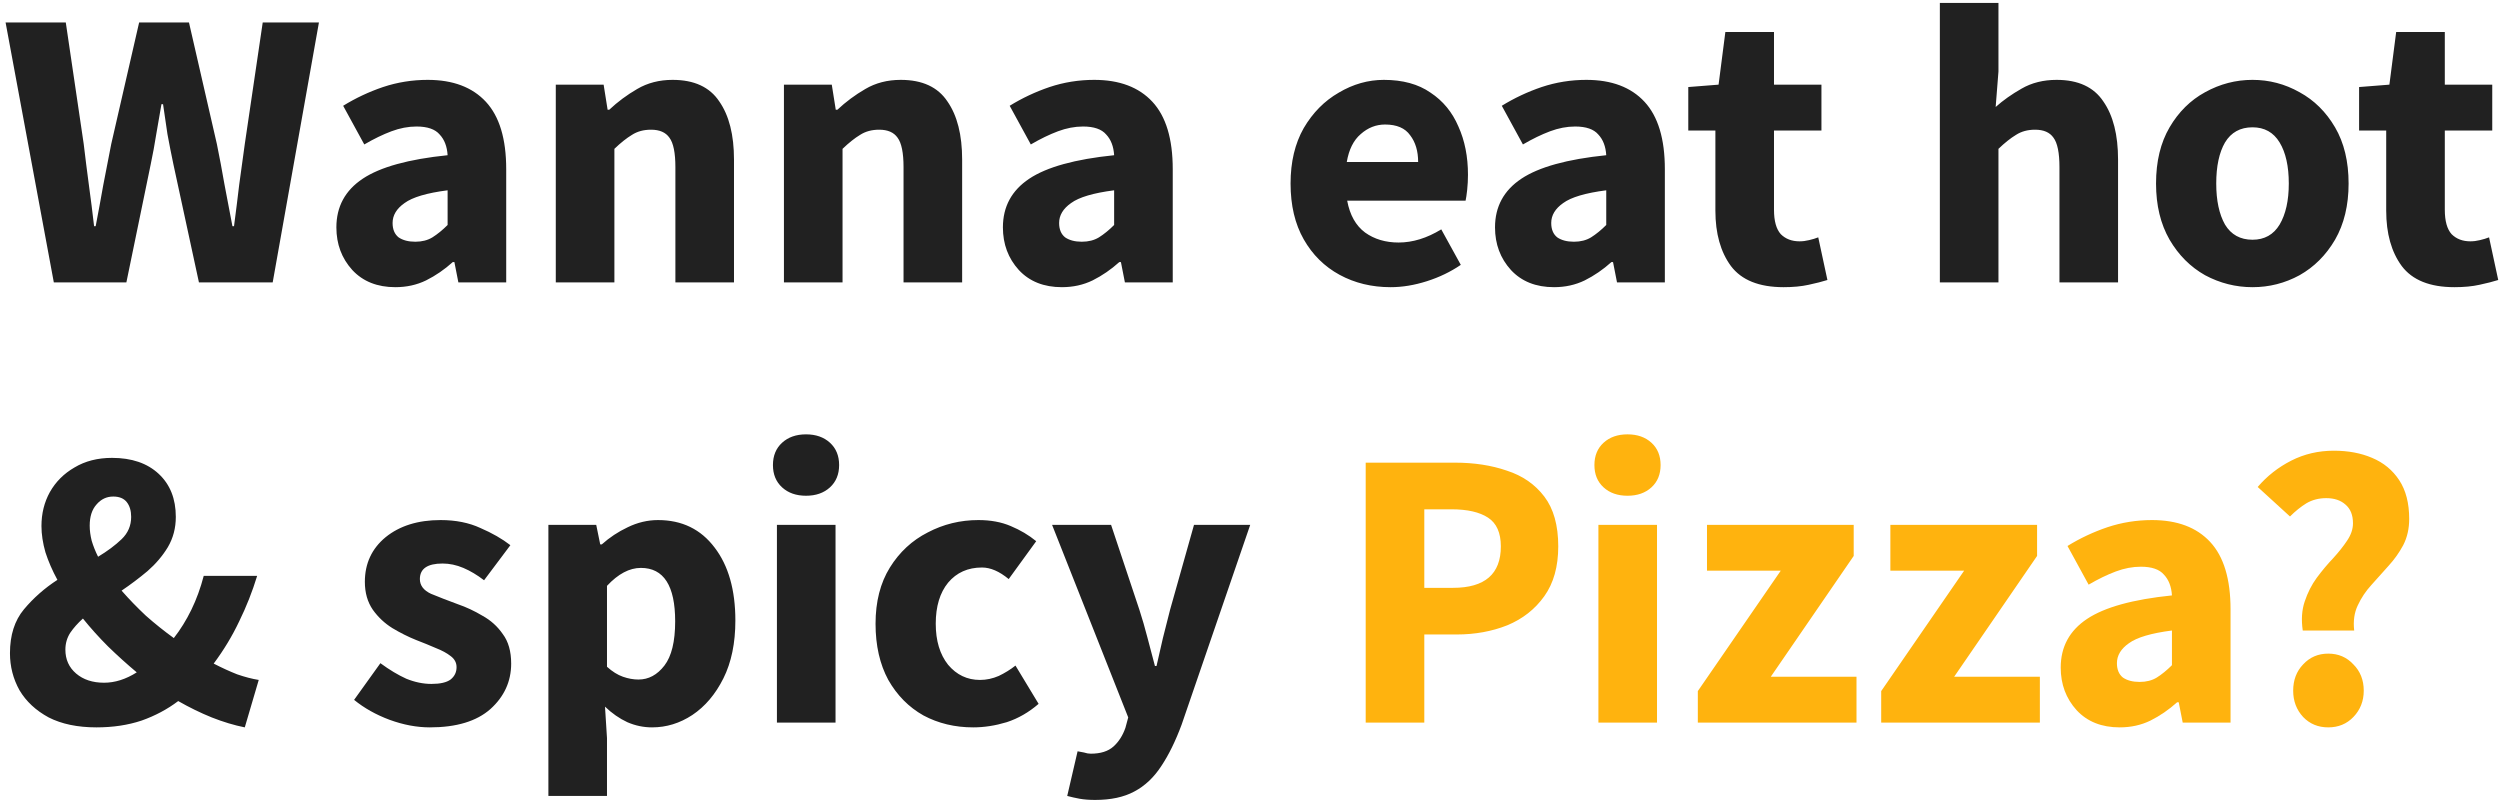 <svg width="301" height="97" viewBox="0 0 301 97" fill="none" xmlns="http://www.w3.org/2000/svg">
<path d="M6.48 34L0.672 2.704H7.92L10.08 17.344C10.272 18.976 10.48 20.624 10.704 22.288C10.928 23.92 11.136 25.568 11.328 27.232H11.52C11.84 25.568 12.144 23.92 12.432 22.288C12.752 20.624 13.072 18.976 13.392 17.344L16.752 2.704H22.752L26.112 17.344C26.432 18.912 26.736 20.528 27.024 22.192C27.344 23.856 27.664 25.536 27.984 27.232H28.176C28.4 25.536 28.608 23.872 28.8 22.24C29.024 20.576 29.248 18.944 29.472 17.344L31.632 2.704H38.4L32.832 34H23.952L20.88 19.792C20.624 18.576 20.384 17.36 20.16 16.144C19.968 14.896 19.792 13.696 19.632 12.544H19.44C19.248 13.696 19.04 14.896 18.816 16.144C18.624 17.36 18.4 18.576 18.144 19.792L15.216 34H6.48ZM47.604 34.576C45.428 34.576 43.7 33.888 42.42 32.512C41.14 31.104 40.5 29.392 40.5 27.376C40.5 24.88 41.556 22.928 43.668 21.52C45.78 20.112 49.188 19.168 53.892 18.688C53.828 17.632 53.508 16.8 52.932 16.192C52.388 15.552 51.46 15.232 50.148 15.232C49.156 15.232 48.148 15.424 47.124 15.808C46.1 16.192 45.012 16.72 43.86 17.392L41.316 12.736C42.82 11.808 44.42 11.056 46.116 10.48C47.844 9.904 49.636 9.616 51.492 9.616C54.532 9.616 56.868 10.496 58.5 12.256C60.132 14.016 60.948 16.72 60.948 20.368V34H55.188L54.708 31.552H54.516C53.524 32.448 52.452 33.184 51.3 33.76C50.18 34.304 48.948 34.576 47.604 34.576ZM50.004 29.104C50.804 29.104 51.492 28.928 52.068 28.576C52.676 28.192 53.284 27.696 53.892 27.088V22.912C51.396 23.232 49.668 23.744 48.708 24.448C47.748 25.12 47.268 25.92 47.268 26.848C47.268 27.616 47.508 28.192 47.988 28.576C48.5 28.928 49.172 29.104 50.004 29.104ZM66.917 34V10.192H72.677L73.157 13.216H73.349C74.373 12.256 75.493 11.424 76.709 10.72C77.957 9.984 79.381 9.616 80.981 9.616C83.573 9.616 85.445 10.48 86.597 12.208C87.781 13.904 88.373 16.24 88.373 19.216V34H81.317V20.128C81.317 18.4 81.077 17.216 80.597 16.576C80.149 15.936 79.413 15.616 78.389 15.616C77.493 15.616 76.725 15.824 76.085 16.24C75.445 16.624 74.741 17.184 73.973 17.92V34H66.917ZM94.386 34V10.192H100.146L100.626 13.216H100.818C101.842 12.256 102.962 11.424 104.178 10.72C105.426 9.984 106.85 9.616 108.45 9.616C111.042 9.616 112.914 10.48 114.066 12.208C115.25 13.904 115.842 16.24 115.842 19.216V34H108.786V20.128C108.786 18.4 108.546 17.216 108.066 16.576C107.618 15.936 106.882 15.616 105.858 15.616C104.962 15.616 104.194 15.824 103.554 16.24C102.914 16.624 102.21 17.184 101.442 17.92V34H94.386ZM127.854 34.576C125.678 34.576 123.95 33.888 122.67 32.512C121.39 31.104 120.75 29.392 120.75 27.376C120.75 24.88 121.806 22.928 123.918 21.52C126.03 20.112 129.438 19.168 134.142 18.688C134.078 17.632 133.758 16.8 133.182 16.192C132.638 15.552 131.71 15.232 130.398 15.232C129.406 15.232 128.398 15.424 127.374 15.808C126.35 16.192 125.262 16.72 124.11 17.392L121.566 12.736C123.07 11.808 124.67 11.056 126.366 10.48C128.094 9.904 129.886 9.616 131.742 9.616C134.782 9.616 137.118 10.496 138.75 12.256C140.382 14.016 141.198 16.72 141.198 20.368V34H135.438L134.958 31.552H134.766C133.774 32.448 132.702 33.184 131.55 33.76C130.43 34.304 129.198 34.576 127.854 34.576ZM130.254 29.104C131.054 29.104 131.742 28.928 132.318 28.576C132.926 28.192 133.534 27.696 134.142 27.088V22.912C131.646 23.232 129.918 23.744 128.958 24.448C127.998 25.12 127.518 25.92 127.518 26.848C127.518 27.616 127.758 28.192 128.238 28.576C128.75 28.928 129.422 29.104 130.254 29.104ZM167.432 34.576C165.16 34.576 163.112 34.08 161.288 33.088C159.464 32.096 158.024 30.672 156.968 28.816C155.912 26.96 155.384 24.72 155.384 22.096C155.384 19.504 155.912 17.28 156.968 15.424C158.056 13.568 159.464 12.144 161.192 11.152C162.92 10.128 164.728 9.616 166.616 9.616C168.888 9.616 170.76 10.128 172.232 11.152C173.736 12.144 174.856 13.504 175.592 15.232C176.36 16.928 176.744 18.864 176.744 21.04C176.744 21.648 176.712 22.256 176.648 22.864C176.584 23.44 176.52 23.872 176.456 24.16H162.2C162.52 25.888 163.24 27.168 164.36 28C165.48 28.8 166.824 29.2 168.392 29.2C170.088 29.2 171.8 28.672 173.528 27.616L175.88 31.888C174.664 32.72 173.304 33.376 171.8 33.856C170.296 34.336 168.84 34.576 167.432 34.576ZM162.152 19.504H170.744C170.744 18.192 170.424 17.12 169.784 16.288C169.176 15.424 168.168 14.992 166.76 14.992C165.672 14.992 164.696 15.376 163.832 16.144C162.968 16.88 162.408 18 162.152 19.504ZM187.104 34.576C184.928 34.576 183.2 33.888 181.92 32.512C180.64 31.104 180 29.392 180 27.376C180 24.88 181.056 22.928 183.168 21.52C185.28 20.112 188.688 19.168 193.392 18.688C193.328 17.632 193.008 16.8 192.432 16.192C191.888 15.552 190.96 15.232 189.648 15.232C188.656 15.232 187.648 15.424 186.624 15.808C185.6 16.192 184.512 16.72 183.36 17.392L180.816 12.736C182.32 11.808 183.92 11.056 185.616 10.48C187.344 9.904 189.136 9.616 190.992 9.616C194.032 9.616 196.368 10.496 198 12.256C199.632 14.016 200.448 16.72 200.448 20.368V34H194.688L194.208 31.552H194.016C193.024 32.448 191.952 33.184 190.8 33.76C189.68 34.304 188.448 34.576 187.104 34.576ZM189.504 29.104C190.304 29.104 190.992 28.928 191.568 28.576C192.176 28.192 192.784 27.696 193.392 27.088V22.912C190.896 23.232 189.168 23.744 188.208 24.448C187.248 25.12 186.768 25.92 186.768 26.848C186.768 27.616 187.008 28.192 187.488 28.576C188 28.928 188.672 29.104 189.504 29.104ZM214.741 34.576C211.797 34.576 209.685 33.728 208.405 32.032C207.157 30.336 206.533 28.112 206.533 25.36V15.712H203.269V10.48L206.917 10.192L207.733 3.856H213.589V10.192H219.301V15.712H213.589V25.264C213.589 26.608 213.861 27.584 214.405 28.192C214.981 28.768 215.733 29.056 216.661 29.056C217.045 29.056 217.429 29.008 217.813 28.912C218.229 28.816 218.597 28.704 218.917 28.576L220.021 33.712C219.413 33.904 218.661 34.096 217.765 34.288C216.901 34.48 215.893 34.576 214.741 34.576ZM233.558 34V0.352H240.614V8.608L240.278 12.88C241.174 12.08 242.214 11.344 243.398 10.672C244.614 9.968 246.022 9.616 247.622 9.616C250.214 9.616 252.086 10.48 253.238 12.208C254.422 13.904 255.014 16.24 255.014 19.216V34H247.958V20.128C247.958 18.4 247.718 17.216 247.238 16.576C246.79 15.936 246.054 15.616 245.03 15.616C244.134 15.616 243.366 15.824 242.726 16.24C242.086 16.624 241.382 17.184 240.614 17.92V34H233.558ZM271.203 34.576C269.187 34.576 267.283 34.096 265.491 33.136C263.731 32.144 262.307 30.72 261.219 28.864C260.131 26.976 259.587 24.72 259.587 22.096C259.587 19.44 260.131 17.184 261.219 15.328C262.307 13.472 263.731 12.064 265.491 11.104C267.283 10.112 269.187 9.616 271.203 9.616C273.219 9.616 275.107 10.112 276.867 11.104C278.627 12.064 280.051 13.472 281.139 15.328C282.227 17.184 282.771 19.44 282.771 22.096C282.771 24.72 282.227 26.976 281.139 28.864C280.051 30.72 278.627 32.144 276.867 33.136C275.107 34.096 273.219 34.576 271.203 34.576ZM271.203 28.864C272.643 28.864 273.731 28.256 274.467 27.04C275.203 25.792 275.571 24.144 275.571 22.096C275.571 20.016 275.203 18.368 274.467 17.152C273.731 15.936 272.643 15.328 271.203 15.328C269.731 15.328 268.627 15.936 267.891 17.152C267.187 18.368 266.835 20.016 266.835 22.096C266.835 24.144 267.187 25.792 267.891 27.04C268.627 28.256 269.731 28.864 271.203 28.864ZM295.507 34.576C292.563 34.576 290.451 33.728 289.171 32.032C287.923 30.336 287.299 28.112 287.299 25.36V15.712H284.035V10.48L287.683 10.192L288.499 3.856H294.355V10.192H300.067V15.712H294.355V25.264C294.355 26.608 294.627 27.584 295.171 28.192C295.747 28.768 296.499 29.056 297.427 29.056C297.811 29.056 298.195 29.008 298.579 28.912C298.995 28.816 299.363 28.704 299.683 28.576L300.787 33.712C300.179 33.904 299.427 34.096 298.531 34.288C297.667 34.48 296.659 34.576 295.507 34.576ZM10.8 63.288C10.8 63.864 10.88 64.472 11.04 65.112C11.232 65.752 11.488 66.392 11.808 67.032C12.928 66.36 13.872 65.656 14.64 64.92C15.408 64.184 15.792 63.288 15.792 62.232C15.792 61.496 15.616 60.904 15.264 60.456C14.912 60.008 14.368 59.784 13.632 59.784C12.832 59.784 12.16 60.104 11.616 60.744C11.072 61.352 10.8 62.2 10.8 63.288ZM11.616 87.576C9.344 87.576 7.424 87.176 5.856 86.376C4.32 85.544 3.152 84.456 2.352 83.112C1.584 81.736 1.2 80.248 1.2 78.648C1.2 76.472 1.76 74.712 2.88 73.368C4.032 71.992 5.376 70.808 6.912 69.816C6.304 68.696 5.824 67.592 5.472 66.504C5.152 65.384 4.992 64.328 4.992 63.336C4.992 61.832 5.328 60.472 6 59.256C6.704 58.008 7.696 57.016 8.976 56.28C10.256 55.512 11.76 55.128 13.488 55.128C15.856 55.128 17.728 55.768 19.104 57.048C20.48 58.328 21.168 60.056 21.168 62.232C21.168 63.576 20.848 64.792 20.208 65.88C19.568 66.936 18.752 67.896 17.76 68.76C16.768 69.592 15.728 70.376 14.64 71.112C15.536 72.136 16.512 73.144 17.568 74.136C18.656 75.096 19.776 75.992 20.928 76.824C21.728 75.8 22.432 74.664 23.04 73.416C23.648 72.168 24.144 70.808 24.528 69.336H30.96C30.384 71.224 29.664 73.048 28.8 74.808C27.968 76.568 26.944 78.264 25.728 79.896C26.72 80.408 27.664 80.84 28.56 81.192C29.488 81.512 30.352 81.736 31.152 81.864L29.472 87.576C28.192 87.32 26.864 86.92 25.488 86.376C24.144 85.832 22.8 85.176 21.456 84.408C20.144 85.4 18.672 86.184 17.04 86.76C15.408 87.304 13.6 87.576 11.616 87.576ZM7.872 78.216C7.872 79.4 8.304 80.36 9.168 81.096C10.032 81.832 11.152 82.2 12.528 82.2C13.84 82.2 15.152 81.784 16.464 80.952C15.28 79.96 14.128 78.92 13.008 77.832C11.92 76.744 10.912 75.624 9.984 74.472C9.376 75.016 8.864 75.592 8.448 76.2C8.064 76.808 7.872 77.48 7.872 78.216ZM51.753 87.576C50.185 87.576 48.569 87.272 46.905 86.664C45.273 86.056 43.849 85.256 42.633 84.264L45.801 79.848C46.889 80.648 47.929 81.272 48.921 81.72C49.945 82.136 50.953 82.344 51.945 82.344C53.001 82.344 53.769 82.168 54.249 81.816C54.729 81.432 54.969 80.936 54.969 80.328C54.969 79.784 54.729 79.336 54.249 78.984C53.801 78.632 53.209 78.312 52.473 78.024C51.737 77.704 50.953 77.384 50.121 77.064C49.161 76.68 48.201 76.2 47.241 75.624C46.313 75.048 45.529 74.312 44.889 73.416C44.249 72.488 43.929 71.368 43.929 70.056C43.929 67.848 44.761 66.056 46.425 64.68C48.121 63.304 50.329 62.616 53.049 62.616C54.873 62.616 56.473 62.936 57.849 63.576C59.257 64.184 60.457 64.872 61.449 65.64L58.281 69.864C57.449 69.224 56.617 68.728 55.785 68.376C54.953 68.024 54.121 67.848 53.289 67.848C51.465 67.848 50.553 68.472 50.553 69.72C50.553 70.488 51.001 71.08 51.897 71.496C52.825 71.88 53.897 72.296 55.113 72.744C56.137 73.096 57.129 73.56 58.089 74.136C59.081 74.68 59.897 75.416 60.537 76.344C61.209 77.24 61.545 78.424 61.545 79.896C61.545 82.04 60.713 83.864 59.049 85.368C57.385 86.84 54.953 87.576 51.753 87.576ZM66.026 95.832V63.192H71.786L72.266 65.544H72.458C73.386 64.712 74.426 64.024 75.578 63.48C76.762 62.904 77.978 62.616 79.226 62.616C82.106 62.616 84.378 63.72 86.042 65.928C87.706 68.104 88.538 71.032 88.538 74.712C88.538 77.432 88.058 79.752 87.098 81.672C86.138 83.592 84.89 85.064 83.354 86.088C81.85 87.08 80.234 87.576 78.506 87.576C77.482 87.576 76.49 87.368 75.53 86.952C74.57 86.504 73.674 85.88 72.842 85.08L73.082 88.872V95.832H66.026ZM76.874 81.816C78.09 81.816 79.13 81.256 79.994 80.136C80.858 79.016 81.29 77.24 81.29 74.808C81.29 70.52 79.914 68.376 77.162 68.376C75.786 68.376 74.426 69.096 73.082 70.536V80.28C73.722 80.856 74.362 81.256 75.002 81.48C75.642 81.704 76.266 81.816 76.874 81.816ZM93.542 87V63.192H100.598V87H93.542ZM97.046 59.688C95.862 59.688 94.902 59.352 94.166 58.68C93.43 58.008 93.062 57.112 93.062 55.992C93.062 54.872 93.43 53.976 94.166 53.304C94.902 52.632 95.862 52.296 97.046 52.296C98.23 52.296 99.19 52.632 99.926 53.304C100.662 53.976 101.03 54.872 101.03 55.992C101.03 57.112 100.662 58.008 99.926 58.68C99.19 59.352 98.23 59.688 97.046 59.688ZM117.176 87.576C114.968 87.576 112.968 87.096 111.176 86.136C109.416 85.144 108.008 83.72 106.952 81.864C105.928 79.976 105.416 77.72 105.416 75.096C105.416 72.44 105.992 70.184 107.144 68.328C108.296 66.472 109.816 65.064 111.704 64.104C113.592 63.112 115.624 62.616 117.799 62.616C119.272 62.616 120.568 62.856 121.688 63.336C122.84 63.816 123.864 64.424 124.76 65.16L121.448 69.72C120.328 68.792 119.256 68.328 118.232 68.328C116.536 68.328 115.176 68.936 114.152 70.152C113.16 71.368 112.664 73.016 112.664 75.096C112.664 77.144 113.16 78.792 114.152 80.04C115.176 81.256 116.456 81.864 117.992 81.864C118.76 81.864 119.512 81.704 120.248 81.384C120.984 81.032 121.656 80.616 122.264 80.136L125.048 84.744C123.864 85.768 122.584 86.504 121.208 86.952C119.832 87.368 118.488 87.576 117.176 87.576ZM131.854 96.312C131.15 96.312 130.526 96.264 129.982 96.168C129.47 96.072 128.974 95.96 128.494 95.832L129.742 90.456C129.966 90.488 130.222 90.536 130.51 90.6C130.798 90.696 131.07 90.744 131.326 90.744C132.51 90.744 133.422 90.456 134.062 89.88C134.702 89.304 135.182 88.552 135.502 87.624L135.838 86.376L126.67 63.192H133.774L137.182 73.416C137.534 74.504 137.854 75.608 138.142 76.728C138.43 77.848 138.734 79 139.054 80.184H139.246C139.502 79.064 139.758 77.944 140.014 76.824C140.302 75.672 140.59 74.536 140.878 73.416L143.758 63.192H150.526L142.27 87.24C141.534 89.224 140.718 90.888 139.822 92.232C138.926 93.608 137.838 94.632 136.558 95.304C135.31 95.976 133.742 96.312 131.854 96.312Z" fill="#212121"/>
<path d="M164.43 87V55.704H175.182C177.486 55.704 179.566 56.024 181.422 56.664C183.31 57.272 184.814 58.312 185.934 59.784C187.054 61.256 187.614 63.256 187.614 65.784C187.614 68.216 187.054 70.216 185.934 71.784C184.814 73.352 183.326 74.52 181.47 75.288C179.614 76.024 177.582 76.392 175.374 76.392H171.486V87H164.43ZM171.486 70.776H174.942C178.782 70.776 180.702 69.112 180.702 65.784C180.702 64.152 180.19 63 179.166 62.328C178.142 61.656 176.67 61.32 174.75 61.32H171.486V70.776ZM192.448 87V63.192H199.504V87H192.448ZM195.952 59.688C194.768 59.688 193.808 59.352 193.072 58.68C192.336 58.008 191.968 57.112 191.968 55.992C191.968 54.872 192.336 53.976 193.072 53.304C193.808 52.632 194.768 52.296 195.952 52.296C197.136 52.296 198.096 52.632 198.832 53.304C199.568 53.976 199.936 54.872 199.936 55.992C199.936 57.112 199.568 58.008 198.832 58.68C198.096 59.352 197.136 59.688 195.952 59.688ZM204.418 87V83.208L214.402 68.712H205.522V63.192H223.186V66.936L213.202 81.48H223.522V87H204.418ZM226.496 87V83.208L236.48 68.712H227.6V63.192H245.264V66.936L235.28 81.48H245.6V87H226.496ZM255.214 87.576C253.038 87.576 251.31 86.888 250.03 85.512C248.75 84.104 248.11 82.392 248.11 80.376C248.11 77.88 249.166 75.928 251.278 74.52C253.39 73.112 256.798 72.168 261.502 71.688C261.438 70.632 261.118 69.8 260.542 69.192C259.998 68.552 259.07 68.232 257.758 68.232C256.766 68.232 255.758 68.424 254.734 68.808C253.71 69.192 252.622 69.72 251.47 70.392L248.926 65.736C250.43 64.808 252.03 64.056 253.726 63.48C255.454 62.904 257.246 62.616 259.102 62.616C262.142 62.616 264.478 63.496 266.11 65.256C267.742 67.016 268.558 69.72 268.558 73.368V87H262.798L262.318 84.552H262.126C261.134 85.448 260.062 86.184 258.91 86.76C257.79 87.304 256.558 87.576 255.214 87.576ZM257.614 82.104C258.414 82.104 259.102 81.928 259.678 81.576C260.286 81.192 260.894 80.696 261.502 80.088V75.912C259.006 76.232 257.278 76.744 256.318 77.448C255.358 78.12 254.878 78.92 254.878 79.848C254.878 80.616 255.118 81.192 255.598 81.576C256.11 81.928 256.782 82.104 257.614 82.104ZM277.251 75.912C277.059 74.6 277.139 73.432 277.491 72.408C277.843 71.352 278.323 70.408 278.931 69.576C279.571 68.712 280.227 67.928 280.899 67.224C281.571 66.488 282.131 65.784 282.579 65.112C283.059 64.408 283.299 63.704 283.299 63C283.299 62.008 282.995 61.256 282.387 60.744C281.811 60.232 281.043 59.976 280.083 59.976C279.187 59.976 278.387 60.184 277.683 60.6C277.011 61.016 276.355 61.544 275.715 62.184L271.827 58.632C272.947 57.32 274.291 56.264 275.859 55.464C277.427 54.664 279.139 54.264 280.995 54.264C282.723 54.264 284.259 54.552 285.603 55.128C286.979 55.704 288.067 56.6 288.867 57.816C289.667 59.032 290.067 60.584 290.067 62.472C290.067 63.656 289.827 64.712 289.347 65.64C288.867 66.536 288.275 67.368 287.571 68.136C286.867 68.904 286.179 69.672 285.507 70.44C284.835 71.176 284.291 71.992 283.875 72.888C283.459 73.752 283.315 74.76 283.443 75.912H277.251ZM280.323 87.576C279.107 87.576 278.099 87.16 277.299 86.328C276.499 85.464 276.099 84.408 276.099 83.16C276.099 81.88 276.499 80.824 277.299 79.992C278.099 79.128 279.107 78.696 280.323 78.696C281.539 78.696 282.547 79.128 283.347 79.992C284.179 80.824 284.595 81.88 284.595 83.16C284.595 84.408 284.179 85.464 283.347 86.328C282.547 87.16 281.539 87.576 280.323 87.576Z" fill="#FFB30E"/>
</svg>
